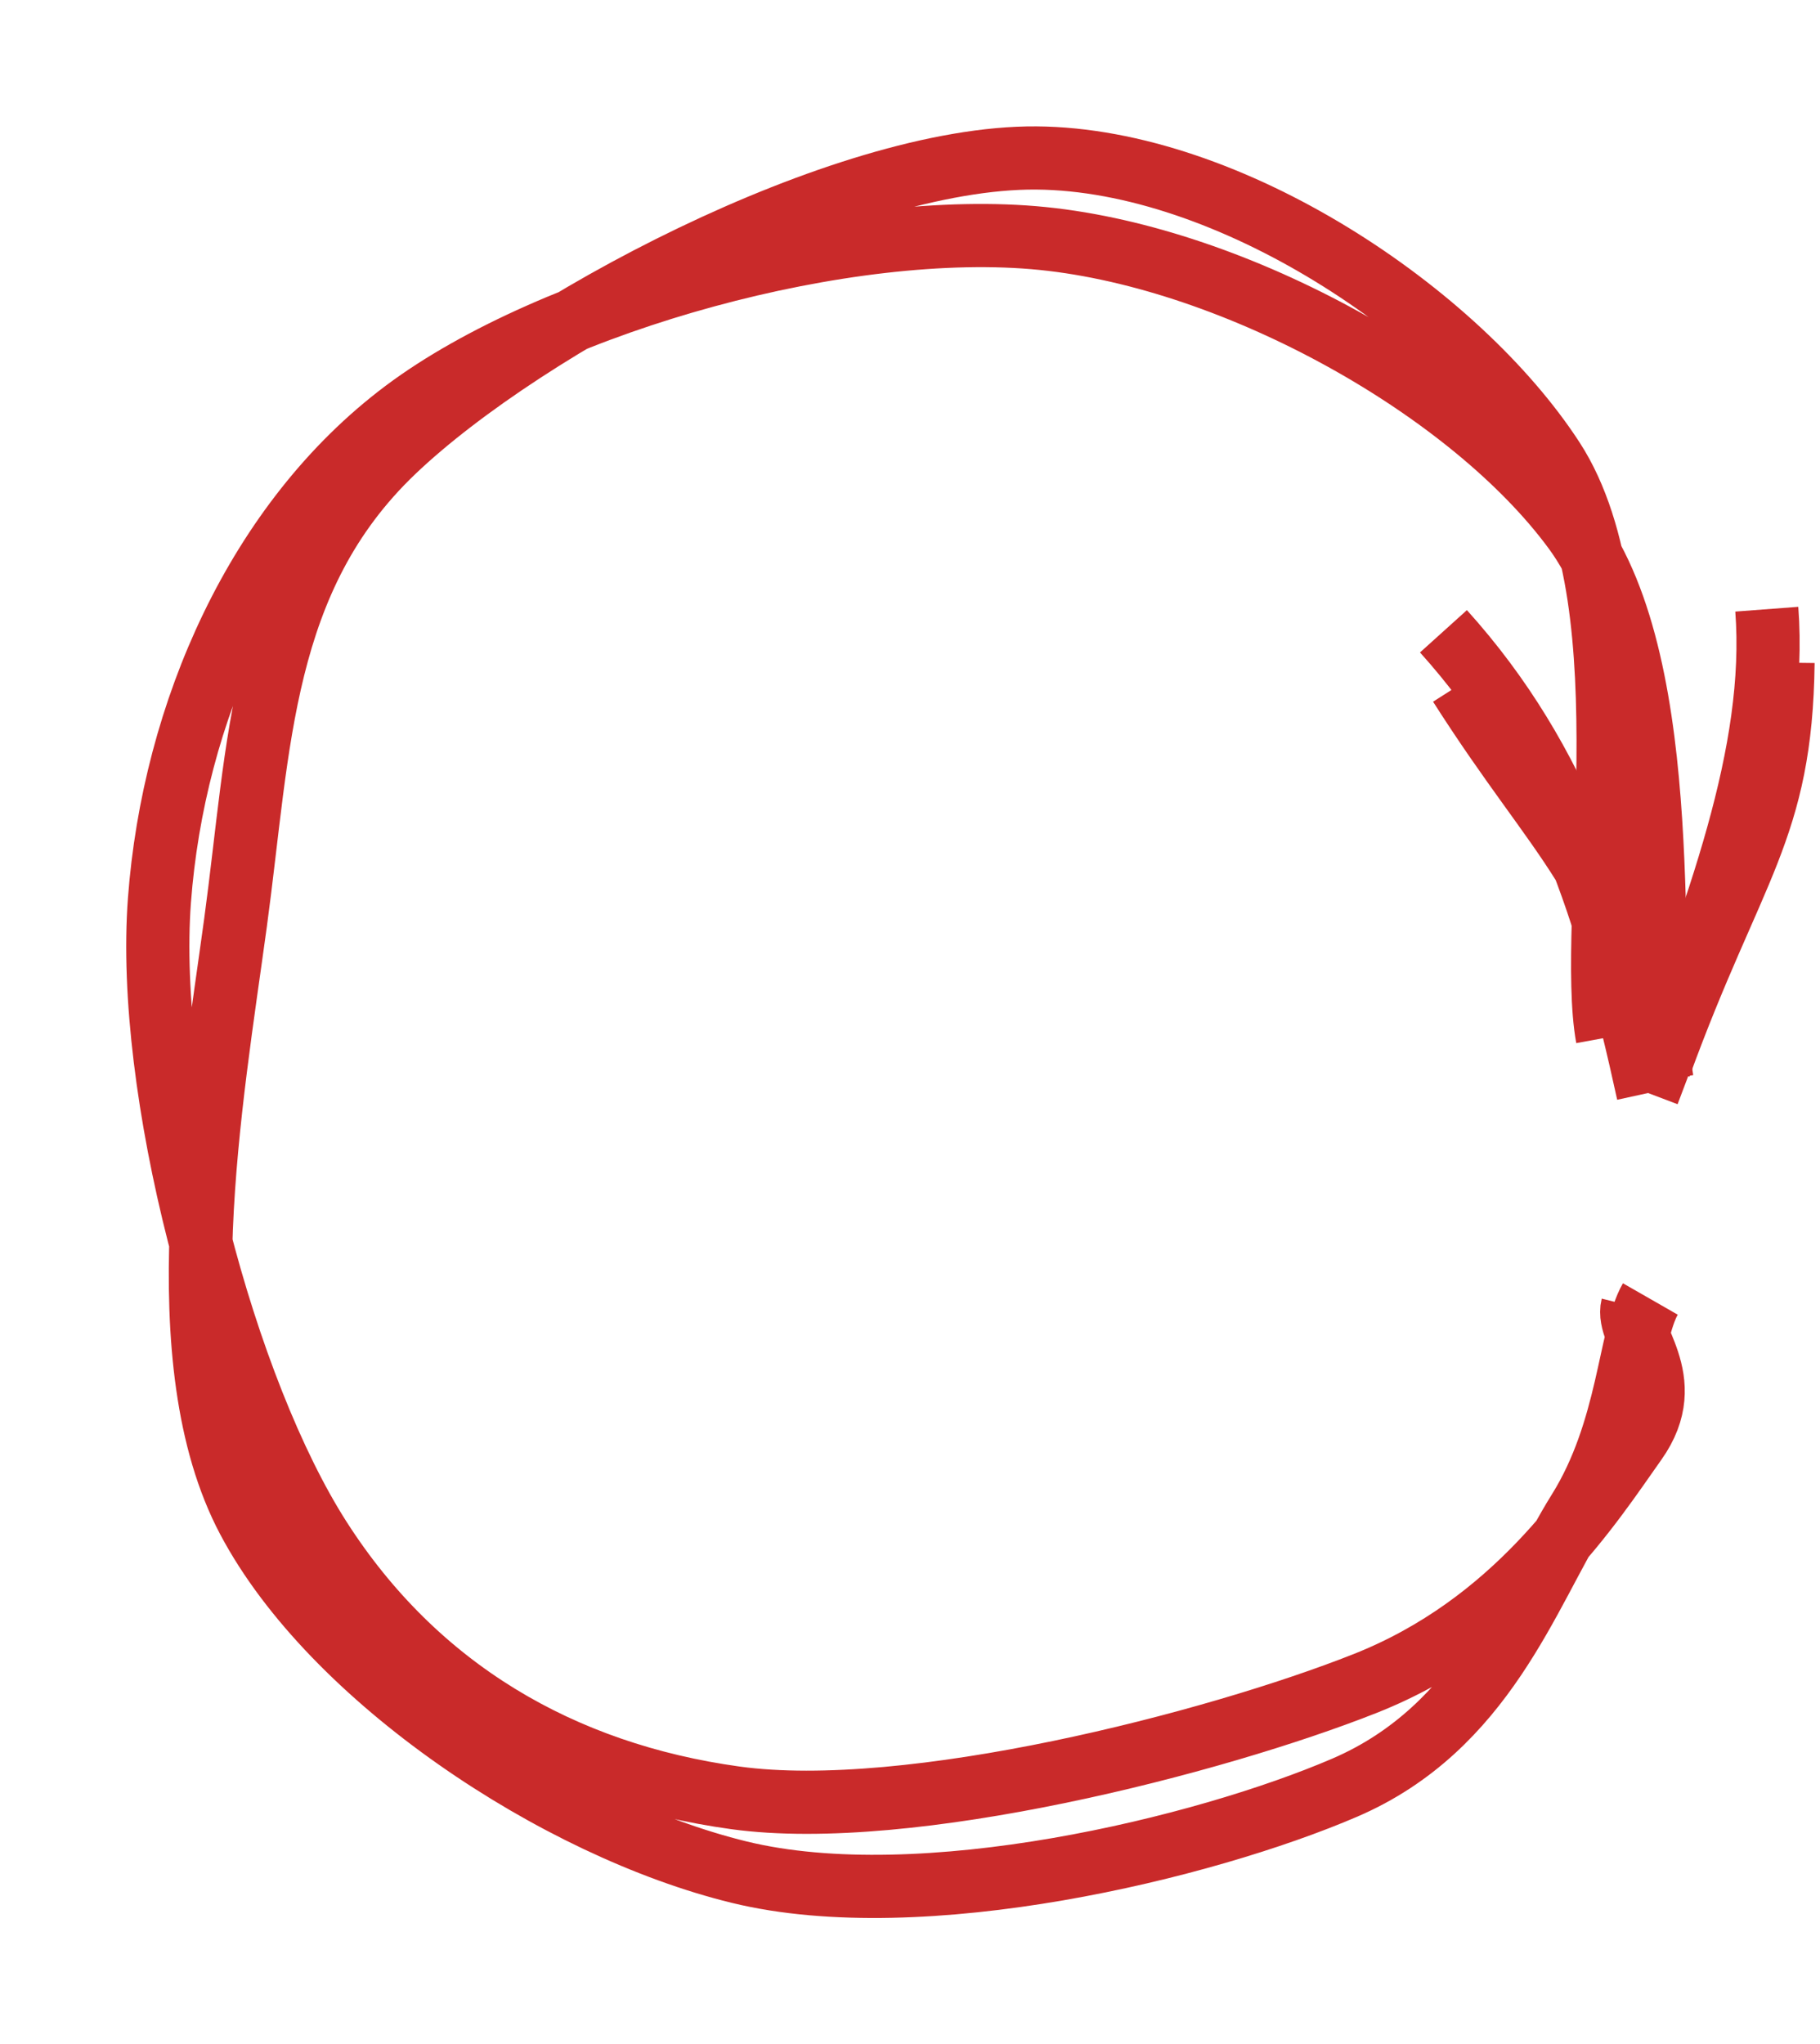 <svg version="1.1" xmlns="http://www.w3.org/2000/svg" viewBox="0 0 115.242 129.408" width="115.242" height="129.408">
  <!-- svg-source:excalidraw -->
  
  <defs>
    <style>
      @font-face {
        font-family: "Virgil";
        src: url("https://excalidraw.com/FG_Virgil.woff2");
      }
      @font-face {
        font-family: "Cascadia";
        src: url("https://excalidraw.com/Cascadia.woff2");
      }
    </style>
  </defs>
  <g><g transform="translate(105.282 68.85) rotate(0 -47.661 -4.146)"><path d="M-0.04 -0.459 C-1.085 -6.67, 0.929 -26.43, -5.607 -35.312 C-12.142 -44.195, -26.91 -52.498, -39.252 -53.751 C-51.594 -55.004, -70.336 -49.815, -79.659 -42.831 C-88.981 -35.847, -94.297 -23.752, -95.187 -11.847 C-96.077 0.058, -91.077 19.131, -84.999 28.599 C-78.922 38.067, -69.748 43.441, -58.722 44.961 C-47.696 46.482, -28.344 41.482, -18.843 37.722 C-9.341 33.961, -4.535 26.379, -1.714 22.398 C1.106 18.418, -2.383 15.706, -1.92 13.84 M-3.506 -3.176 C-4.833 -10.427, -0.913 -30.474, -6.94 -39.753 C-12.967 -49.032, -27.428 -58.762, -39.667 -58.85 C-51.906 -58.938, -71.921 -48.348, -80.371 -40.281 C-88.822 -32.214, -88.836 -21.72, -90.368 -10.447 C-91.901 0.826, -94.879 17.339, -89.565 27.357 C-84.251 37.376, -70.055 46.836, -58.484 49.663 C-46.914 52.49, -29.001 48.126, -20.142 44.32 C-11.283 40.514, -8.557 31.983, -5.331 26.826 C-2.104 21.67, -2.132 15.736, -0.783 13.381" stroke="#c92a2a" stroke-width="4" fill="none"></path></g><g transform="translate(105.282 68.85) rotate(0 -47.661 -4.146)"><path d="M-12.854 -25.504 C-6.379 -15.341, -2.812 -13.541, -0.188 -1.376 M-13.883 -28.887 C-6.425 -20.617, -3.437 -11.144, -0.928 0.343" stroke="#c92a2a" stroke-width="4" fill="none"></path></g><g transform="translate(105.282 68.85) rotate(0 -47.661 -4.146)"><path d="M7.62 -26.903 C7.489 -16.293, 4.431 -14.04, -0.188 -1.376 M6.591 -30.285 C7.276 -21.225, 3.479 -11.289, -0.928 0.343" stroke="#c92a2a" stroke-width="4" fill="none"></path></g></g></svg>